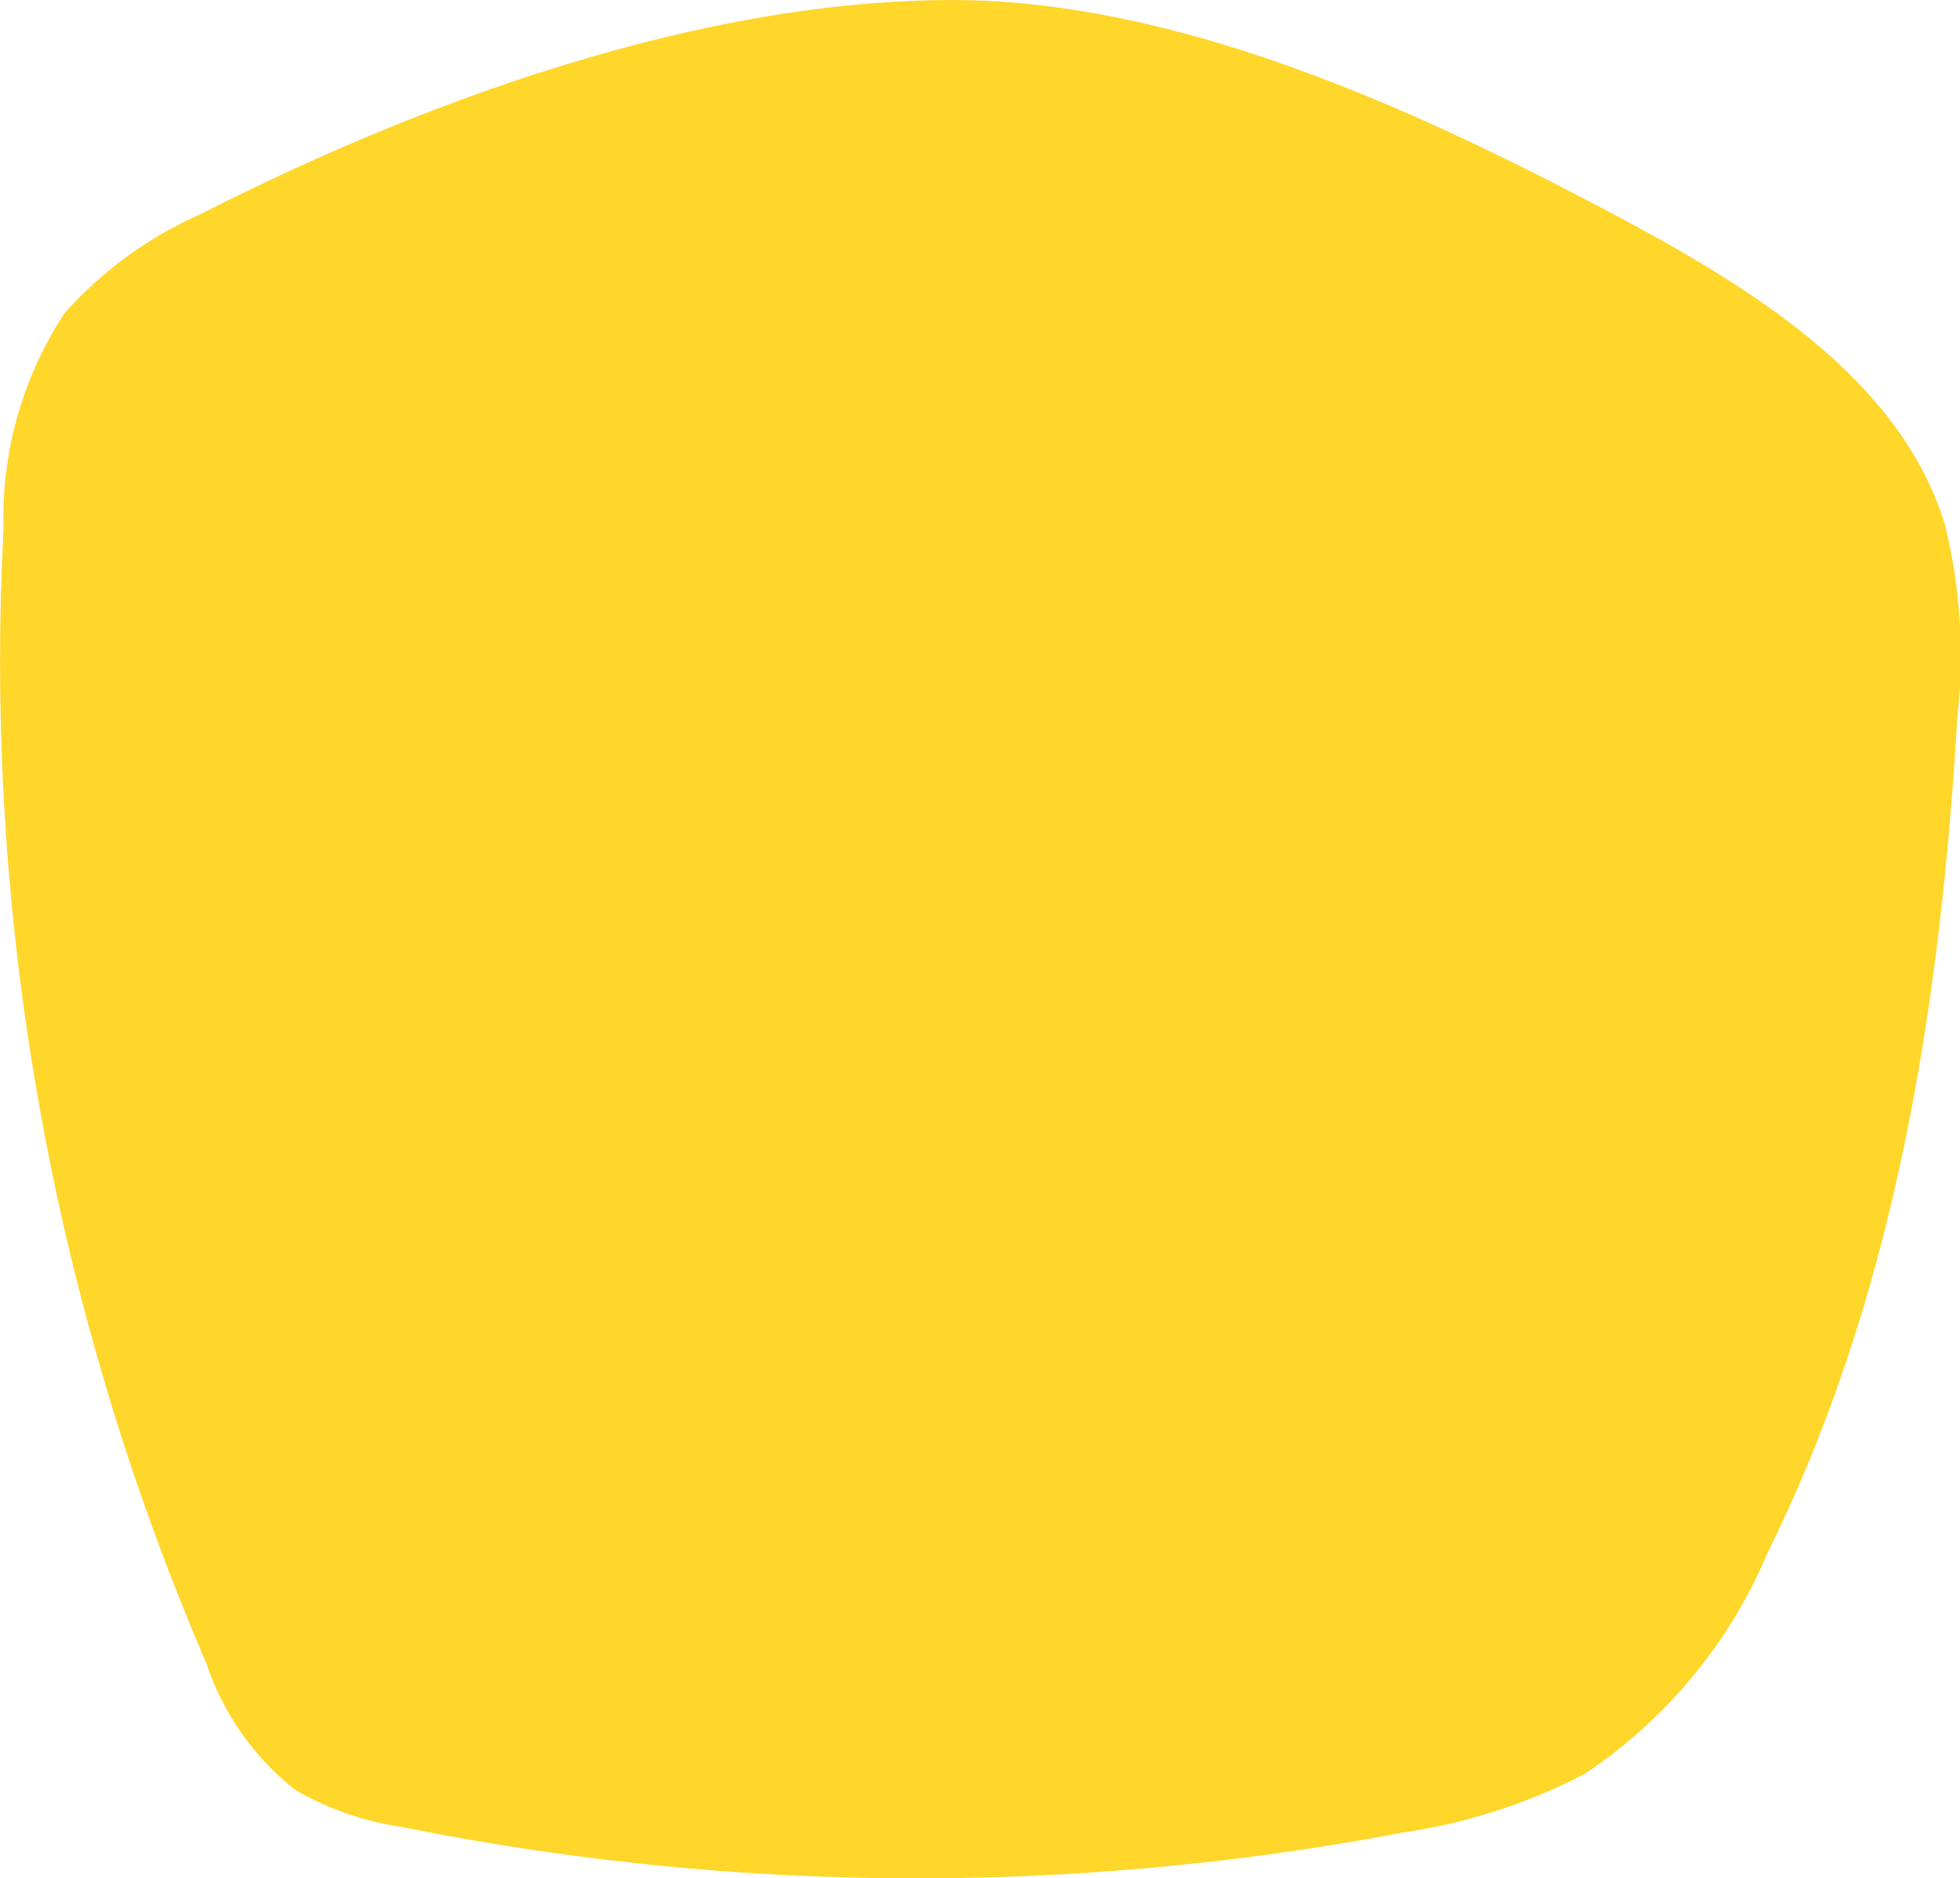 <svg xmlns="http://www.w3.org/2000/svg" width="38" height="36.423" viewBox="0 0 38 36.423"><path d="M280.933,59.278a7.737,7.737,0,0,0-2.659,1.929A7.225,7.225,0,0,0,277.09,65.4a49.185,49.185,0,0,0,3.935,22,5.247,5.247,0,0,0,1.714,2.443,5.741,5.741,0,0,0,2.064.72,50.486,50.486,0,0,0,19.426.109,11.1,11.1,0,0,0,3.5-1.127,9.64,9.64,0,0,0,3.563-4.3c2.5-5.055,3.351-10.678,3.68-16.225a10.616,10.616,0,0,0-.239-3.694c-.84-2.791-3.659-4.558-6.33-5.983-3.756-2-8.465-4.208-12.923-4.206C290.585,55.138,285.19,57.109,280.933,59.278Z" transform="translate(-277.021 -55.136)" fill="#ffd62a"/></svg>